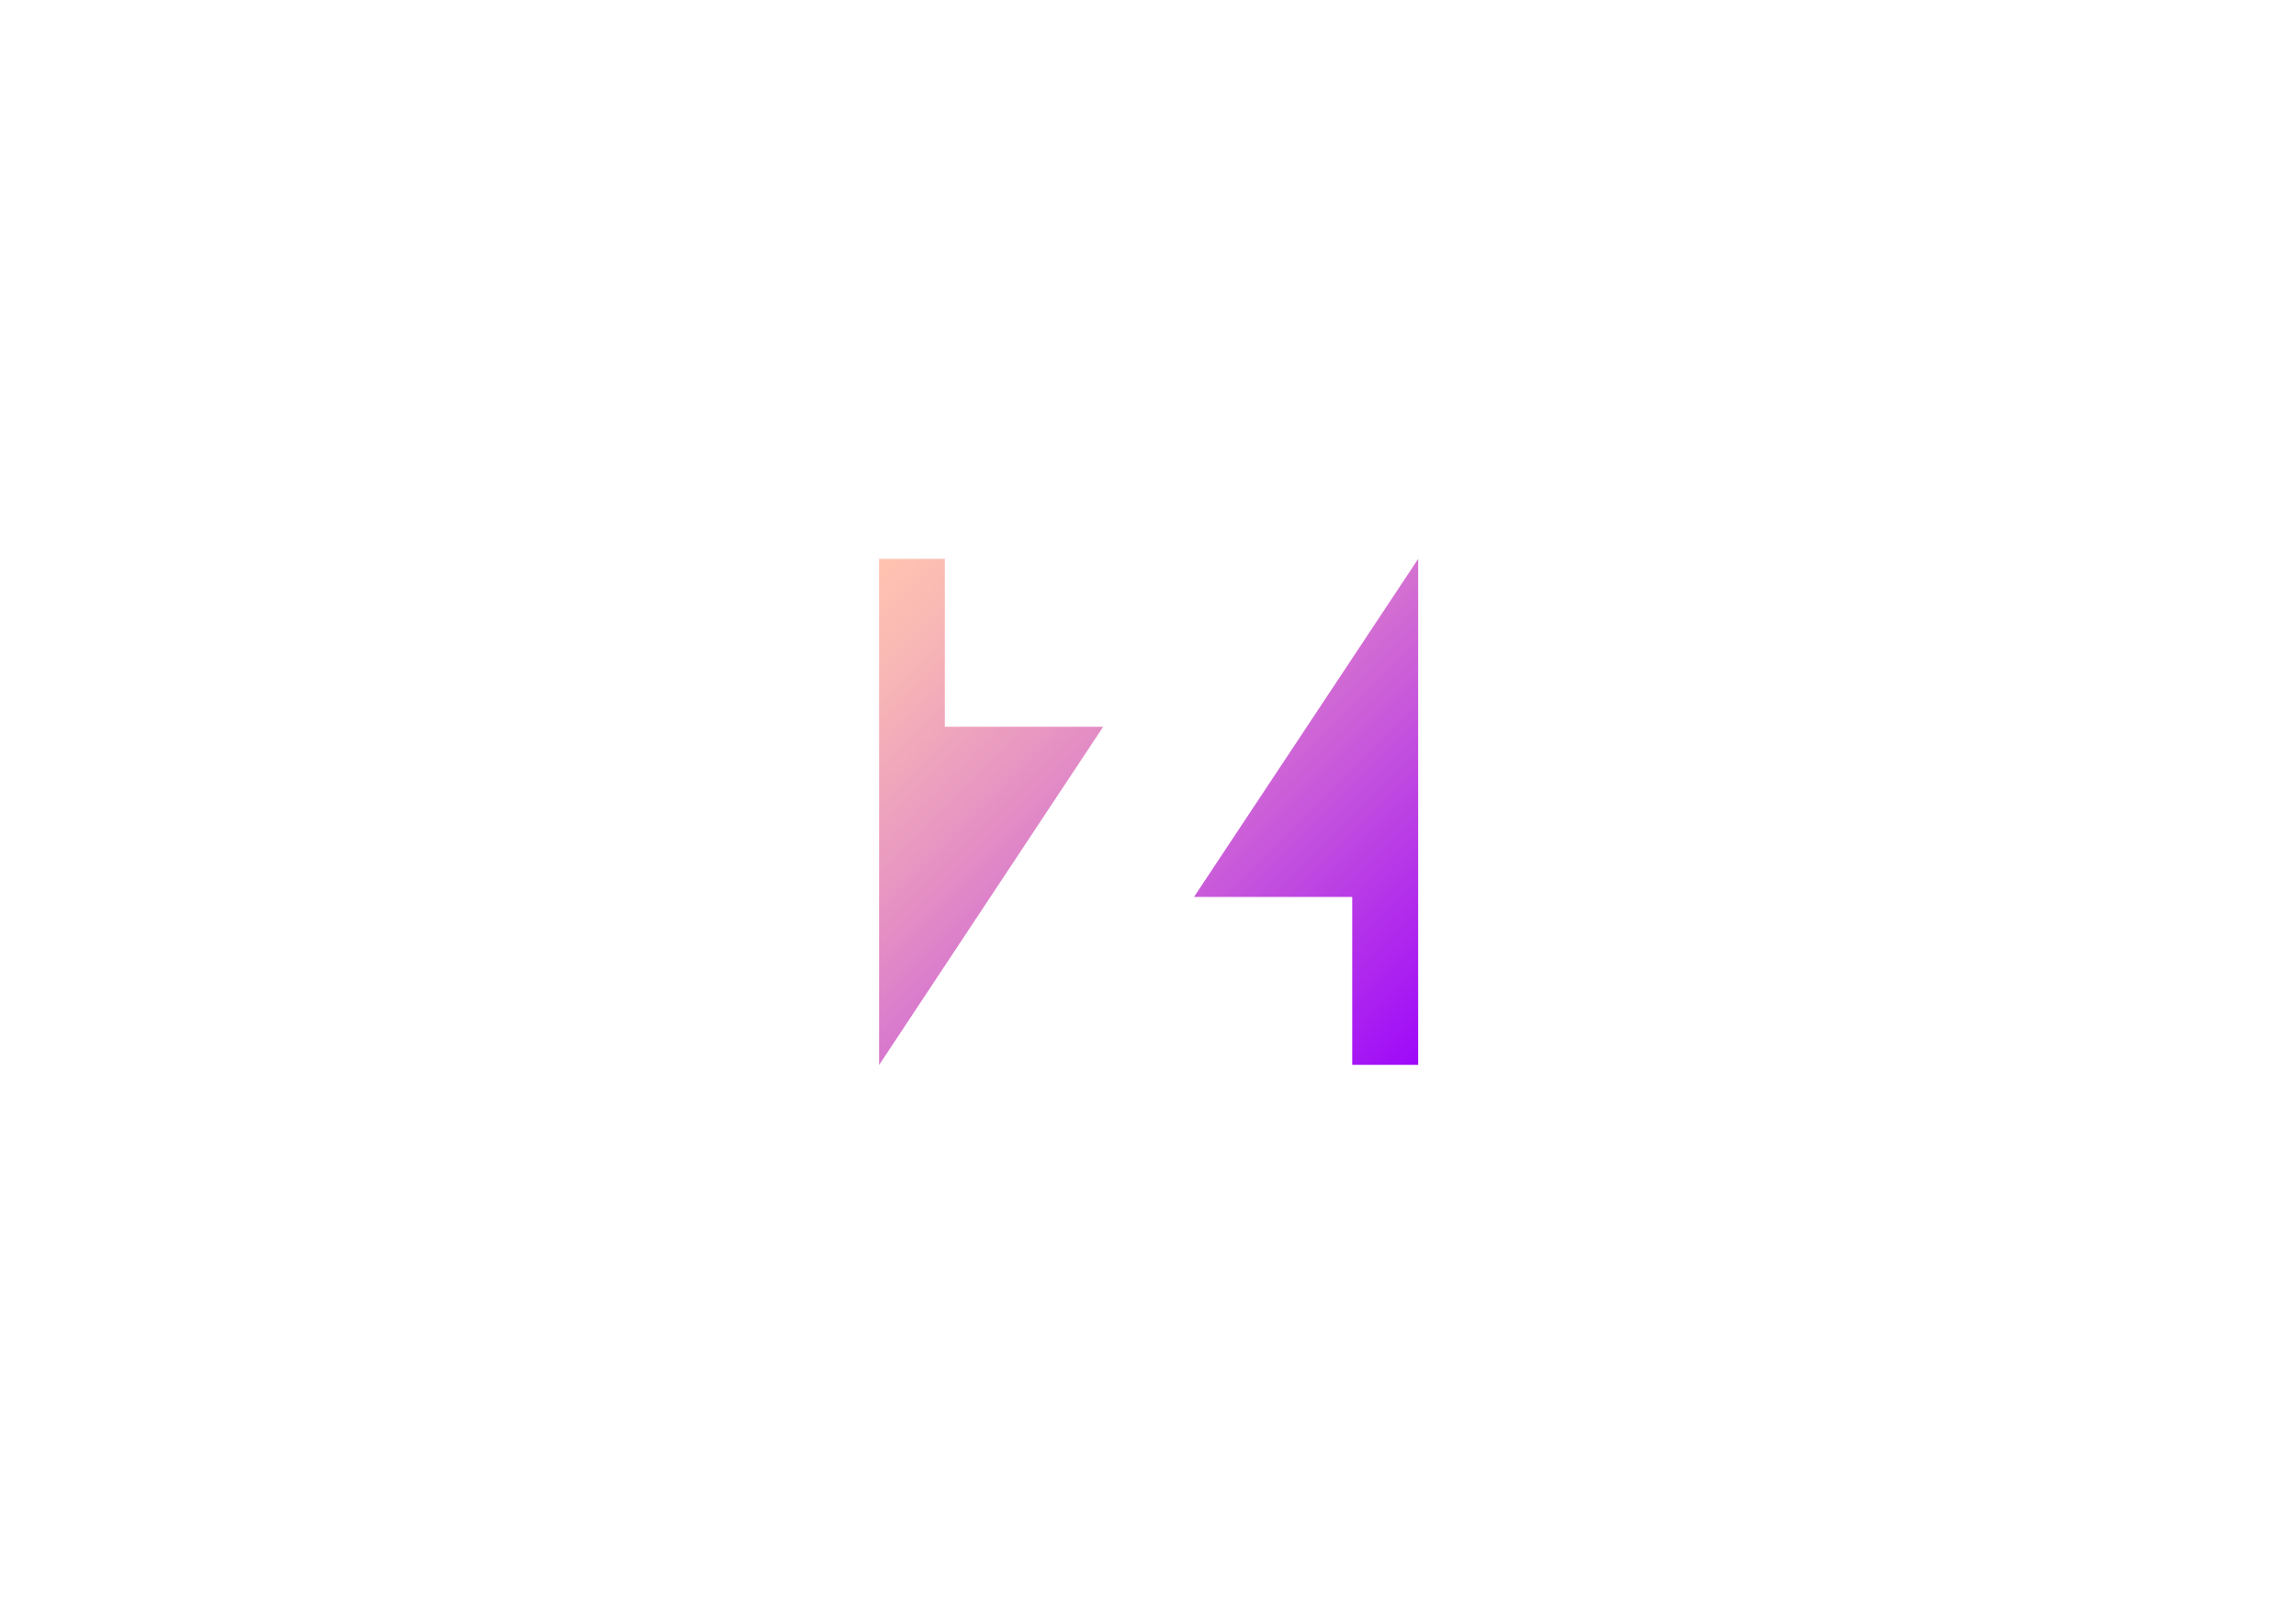 <svg id="Layer_1" data-name="Layer 1" xmlns="http://www.w3.org/2000/svg" xmlns:xlink="http://www.w3.org/1999/xlink" viewBox="0 0 420.94 297.64"><defs><style>.cls-1{fill:url(#linear-gradient);}</style><linearGradient id="linear-gradient" x1="162.69" y1="100.93" x2="258.47" y2="196.71" gradientUnits="userSpaceOnUse"><stop offset="0" stop-color="#ffc4b0"/><stop offset="0.12" stop-color="#f8b7b5"/><stop offset="0.33" stop-color="#e795c2"/><stop offset="0.61" stop-color="#cb5fd8"/><stop offset="0.95" stop-color="#a414f5"/><stop offset="1" stop-color="#9e08fa"/></linearGradient></defs><path class="cls-1" d="M202.25,133.22l-41.08,62V102.44h12.05v30.78Zm16.66,31.19h29v30.78H260V102.45Z"/></svg>